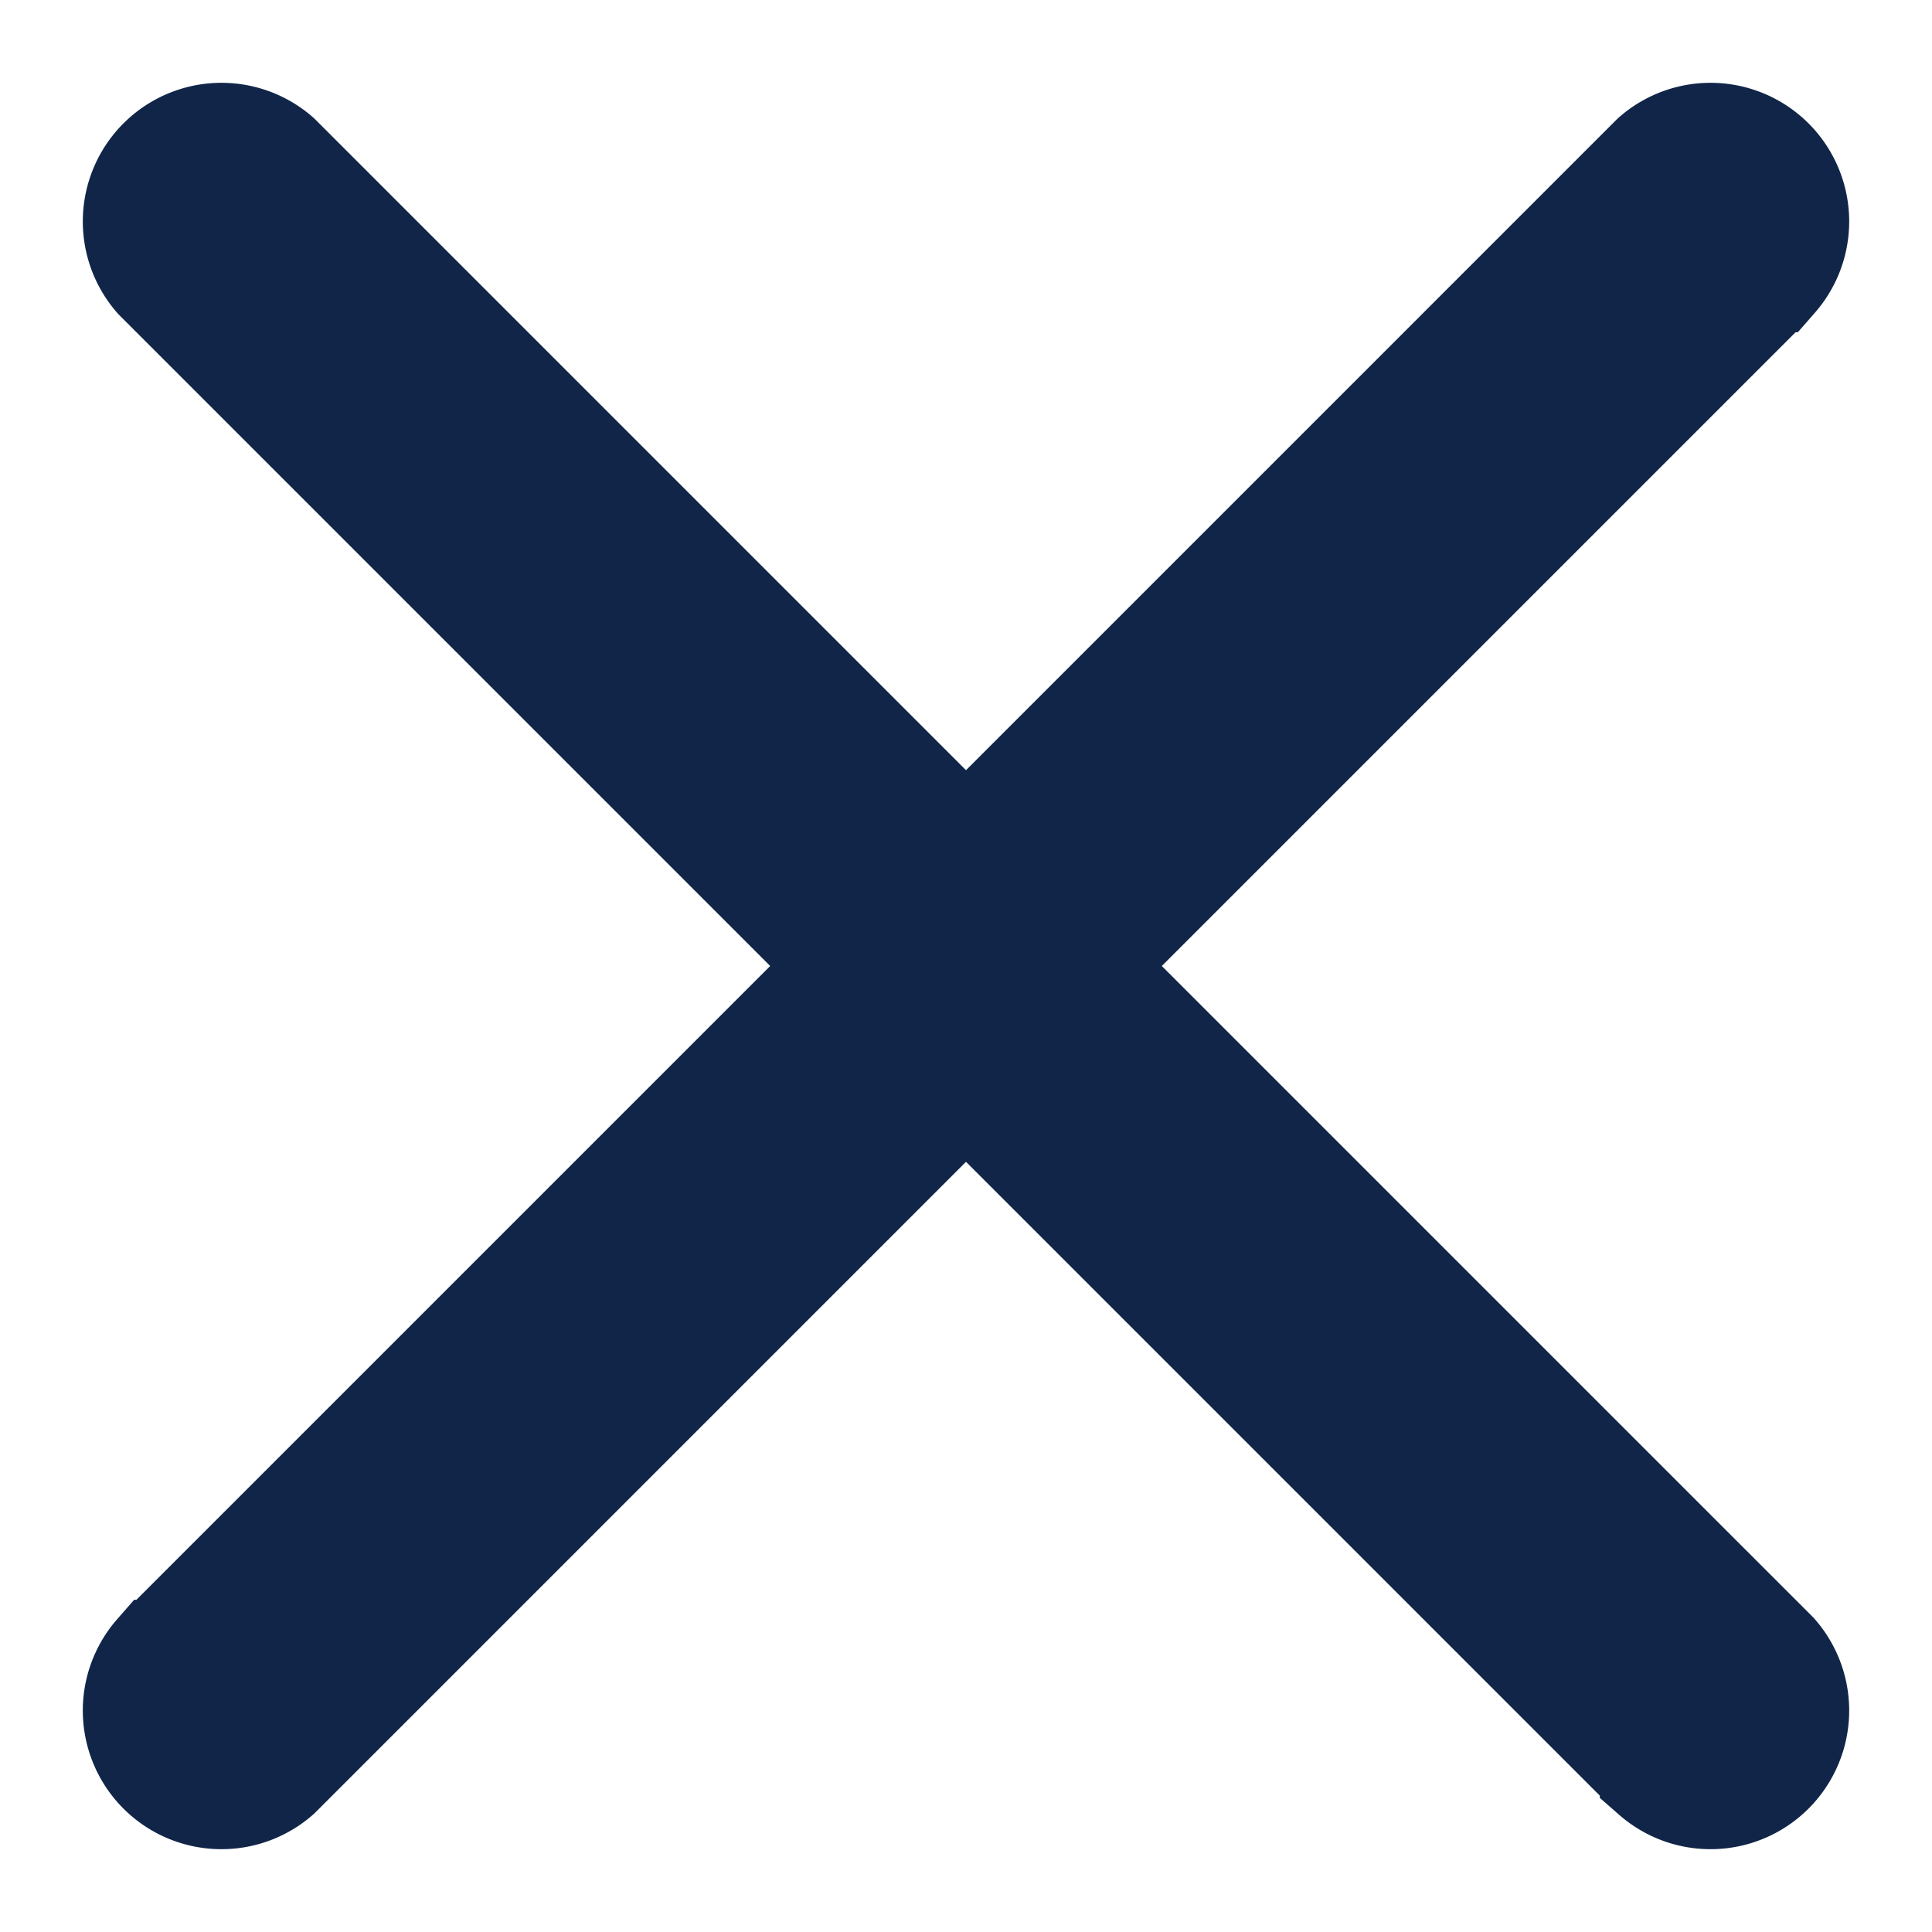 <svg xmlns="http://www.w3.org/2000/svg" width="17" height="17" viewBox="0 0 17 17">
    <path fill="#102548" fill-rule="evenodd" stroke="#102548" d="M9.516 8.5l6.077-6.077a.72.72 0 0 0-1.016-1.016L8.5 7.484 2.423 1.407a.72.72 0 0 0-1.016 1.016L7.484 8.5l-6.077 6.077a.72.72 0 0 0 1.016 1.016L8.5 9.516l6.077 6.077a.72.72 0 0 0 1.016-1.016L9.516 8.5z"/>
</svg>
